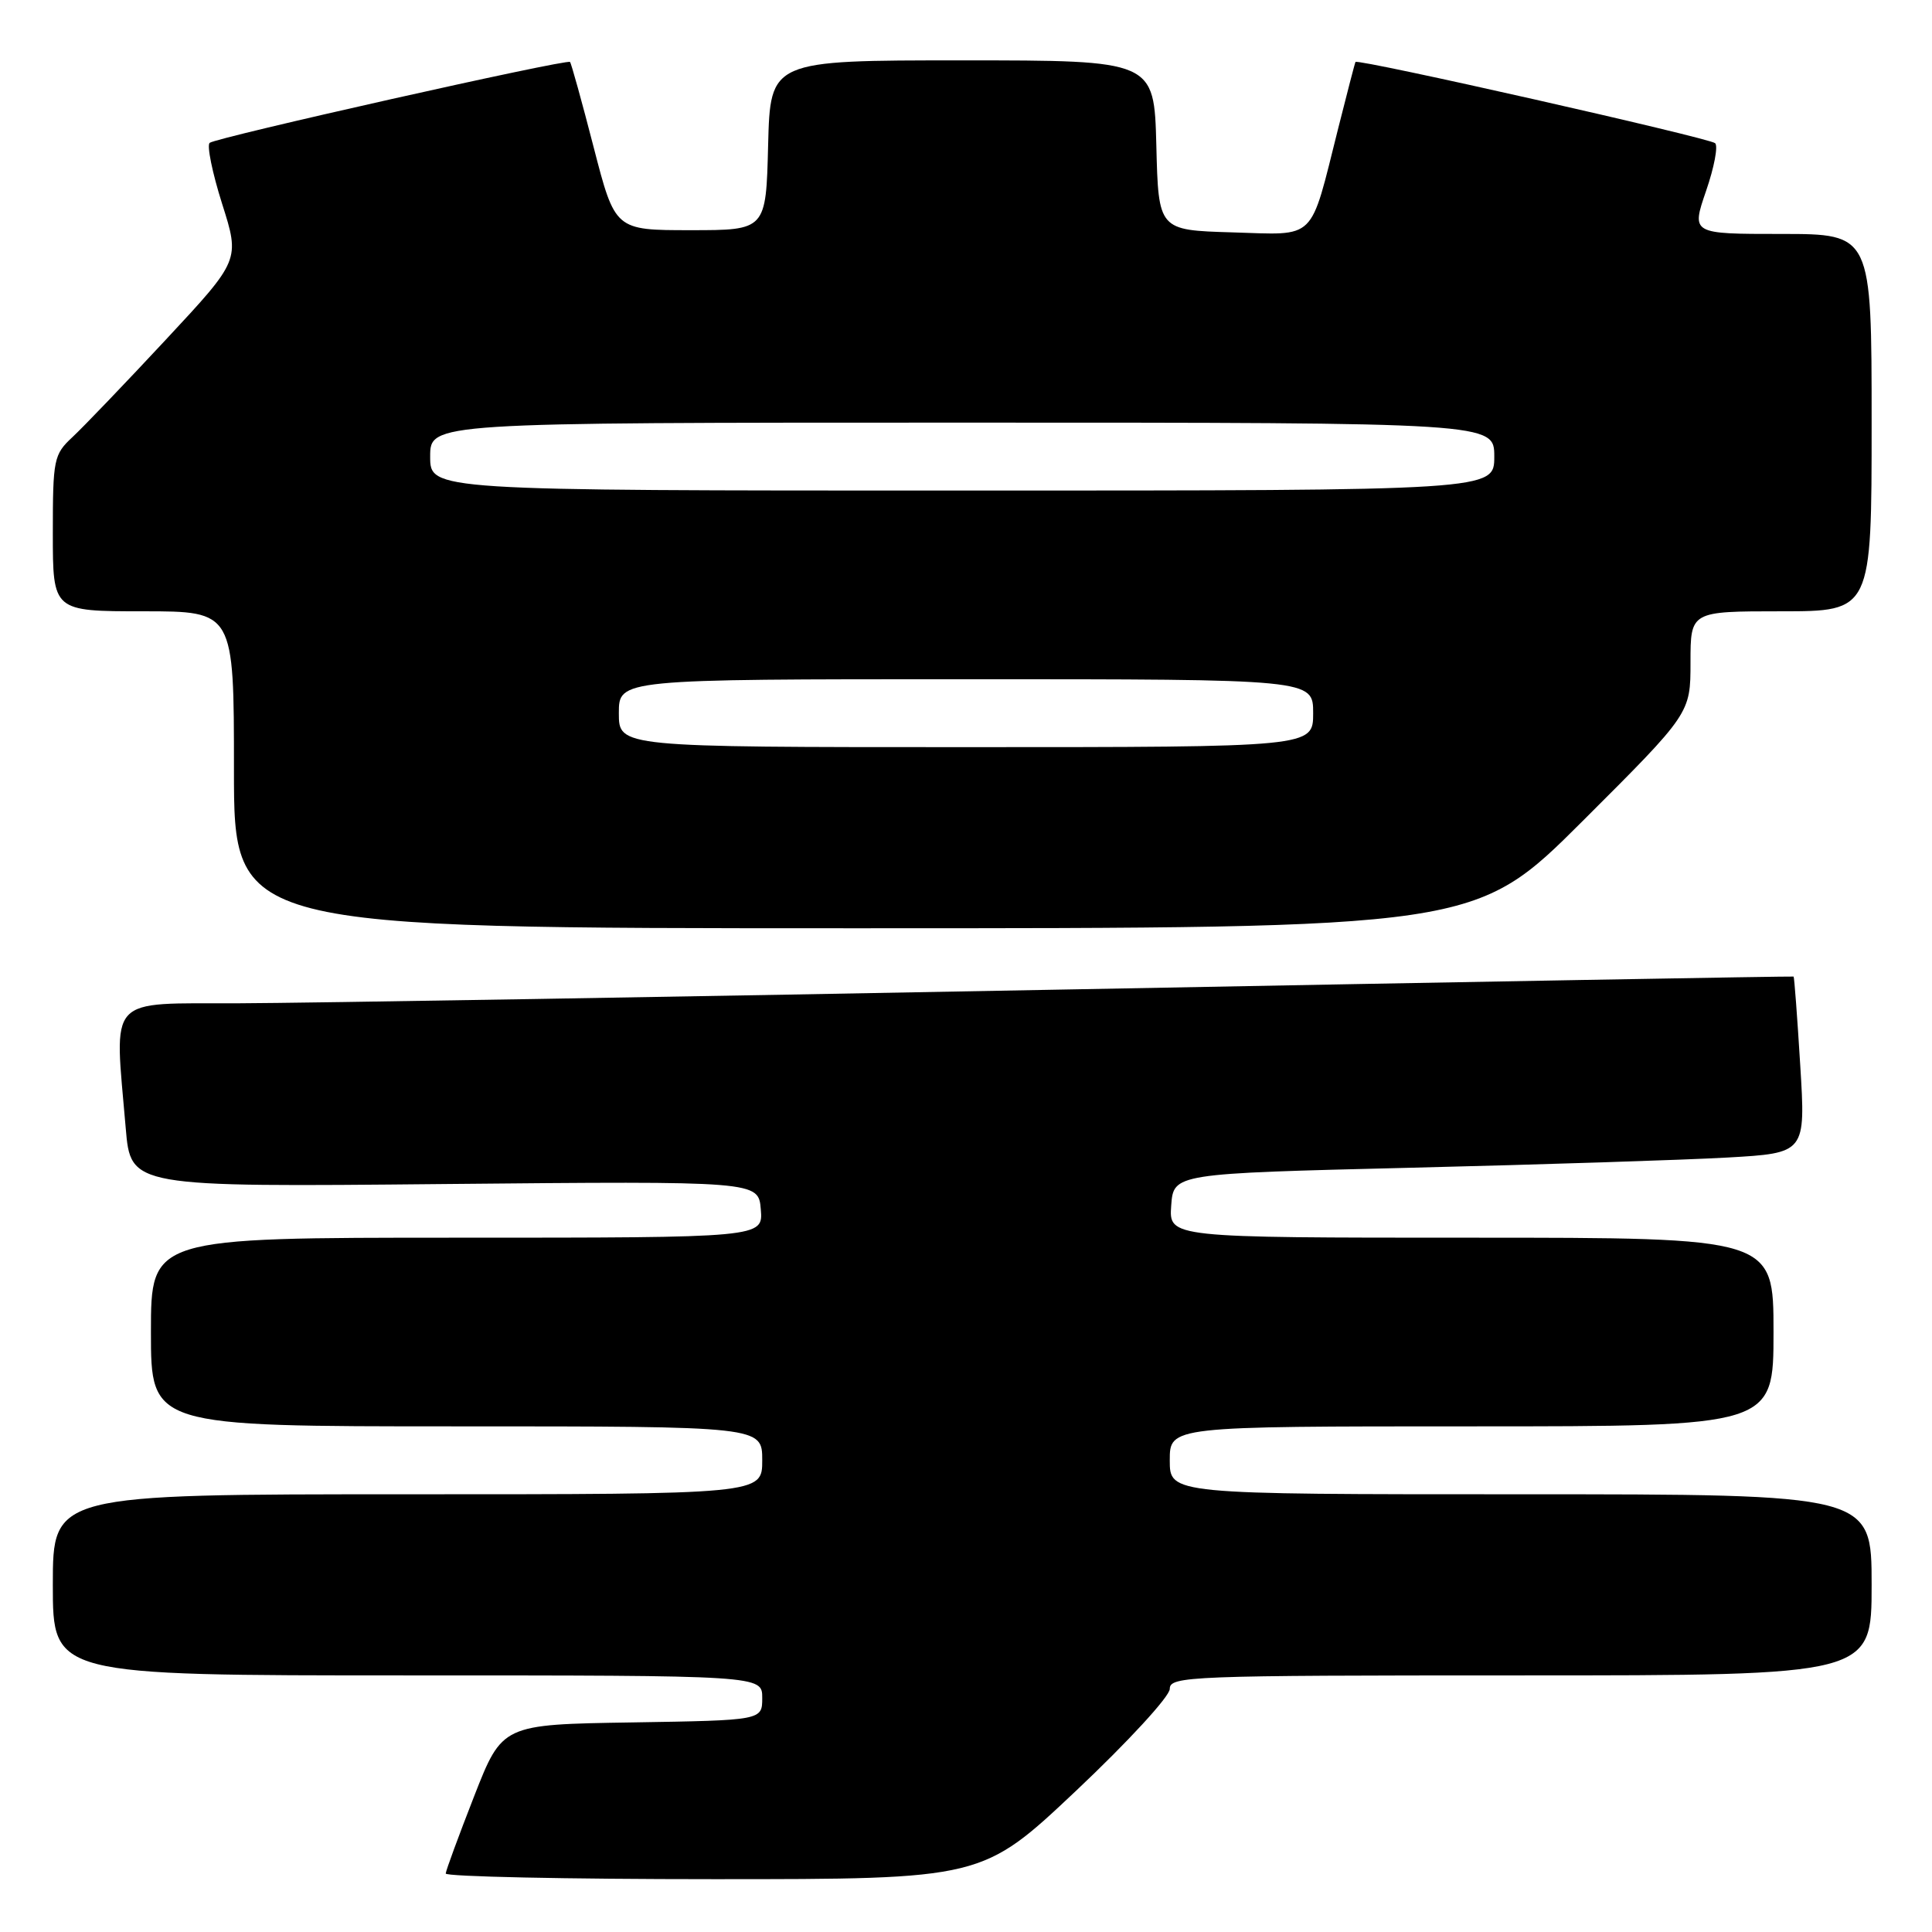 <?xml version="1.0" encoding="UTF-8" standalone="no"?>
<!DOCTYPE svg PUBLIC "-//W3C//DTD SVG 1.1//EN" "http://www.w3.org/Graphics/SVG/1.1/DTD/svg11.dtd" >
<svg xmlns="http://www.w3.org/2000/svg" xmlns:xlink="http://www.w3.org/1999/xlink" version="1.1" viewBox="0 0 256 256">
 <g >
 <path fill="currentColor"
d=" M 142.58 237.29 C 149.48 230.78 155.00 224.78 155.00 223.79 C 155.00 222.10 157.50 222.00 201.50 222.00 C 248.00 222.00 248.00 222.00 248.00 210.00 C 248.00 198.00 248.00 198.00 201.50 198.00 C 155.00 198.00 155.00 198.00 155.00 193.50 C 155.00 189.00 155.00 189.00 195.00 189.00 C 235.00 189.00 235.00 189.00 235.00 176.50 C 235.00 164.00 235.00 164.00 194.94 164.00 C 154.89 164.00 154.89 164.00 155.19 159.75 C 155.50 155.50 155.50 155.50 187.00 154.73 C 204.32 154.31 223.17 153.70 228.88 153.38 C 239.26 152.79 239.26 152.79 238.54 141.14 C 238.15 134.74 237.75 129.45 237.66 129.40 C 237.57 129.34 194.75 130.10 142.50 131.09 C 90.25 132.08 40.41 132.91 31.75 132.94 C 13.93 133.01 15.15 131.66 16.66 149.49 C 17.32 157.29 17.32 157.29 58.91 156.89 C 100.50 156.50 100.50 156.50 100.81 160.25 C 101.12 164.00 101.12 164.00 60.56 164.00 C 20.00 164.00 20.00 164.00 20.00 176.50 C 20.00 189.00 20.00 189.00 60.50 189.00 C 101.00 189.00 101.00 189.00 101.00 193.50 C 101.00 198.00 101.00 198.00 54.00 198.00 C 7.00 198.00 7.00 198.00 7.00 210.00 C 7.00 222.00 7.00 222.00 54.00 222.00 C 101.00 222.00 101.00 222.00 101.00 224.98 C 101.00 227.95 101.00 227.95 83.78 228.23 C 66.55 228.50 66.55 228.50 62.83 238.00 C 60.79 243.22 59.09 247.84 59.06 248.25 C 59.03 248.66 75.01 249.00 94.58 249.00 C 130.16 249.00 130.16 249.00 142.58 237.29 Z  M 209.74 108.76 C 224.00 94.53 224.00 94.53 224.00 87.76 C 224.00 81.00 224.00 81.00 236.00 81.00 C 248.00 81.00 248.00 81.00 248.00 56.00 C 248.00 31.00 248.00 31.00 236.05 31.00 C 224.11 31.00 224.11 31.00 226.06 25.31 C 227.14 22.18 227.68 19.33 227.26 18.97 C 226.42 18.26 179.84 7.73 179.61 8.21 C 179.52 8.37 178.50 12.32 177.32 17.00 C 173.50 32.17 174.57 31.12 163.26 30.79 C 153.50 30.50 153.50 30.50 153.22 19.25 C 152.93 8.00 152.93 8.00 127.50 8.00 C 102.07 8.00 102.07 8.00 101.78 19.25 C 101.50 30.50 101.50 30.50 91.50 30.50 C 81.50 30.50 81.50 30.50 78.66 19.50 C 77.10 13.45 75.69 8.37 75.53 8.21 C 75.11 7.78 28.63 18.22 27.78 18.93 C 27.39 19.26 28.13 22.89 29.43 27.00 C 31.80 34.46 31.80 34.46 22.00 44.98 C 16.61 50.77 11.03 56.59 9.60 57.92 C 7.12 60.23 7.00 60.84 7.00 70.67 C 7.00 81.00 7.00 81.00 19.00 81.00 C 31.00 81.00 31.00 81.00 31.00 102.00 C 31.00 123.00 31.00 123.00 113.24 123.00 C 195.47 123.00 195.47 123.00 209.74 108.76 Z  M 82.00 94.50 C 82.00 90.00 82.00 90.00 128.00 90.00 C 174.00 90.00 174.00 90.00 174.00 94.50 C 174.00 99.00 174.00 99.00 128.00 99.00 C 82.00 99.00 82.00 99.00 82.00 94.50 Z  M 57.00 60.50 C 57.00 56.00 57.00 56.00 127.50 56.00 C 198.00 56.00 198.00 56.00 198.00 60.50 C 198.00 65.00 198.00 65.00 127.50 65.00 C 57.00 65.00 57.00 65.00 57.00 60.50 Z "/>
</g>
</svg>